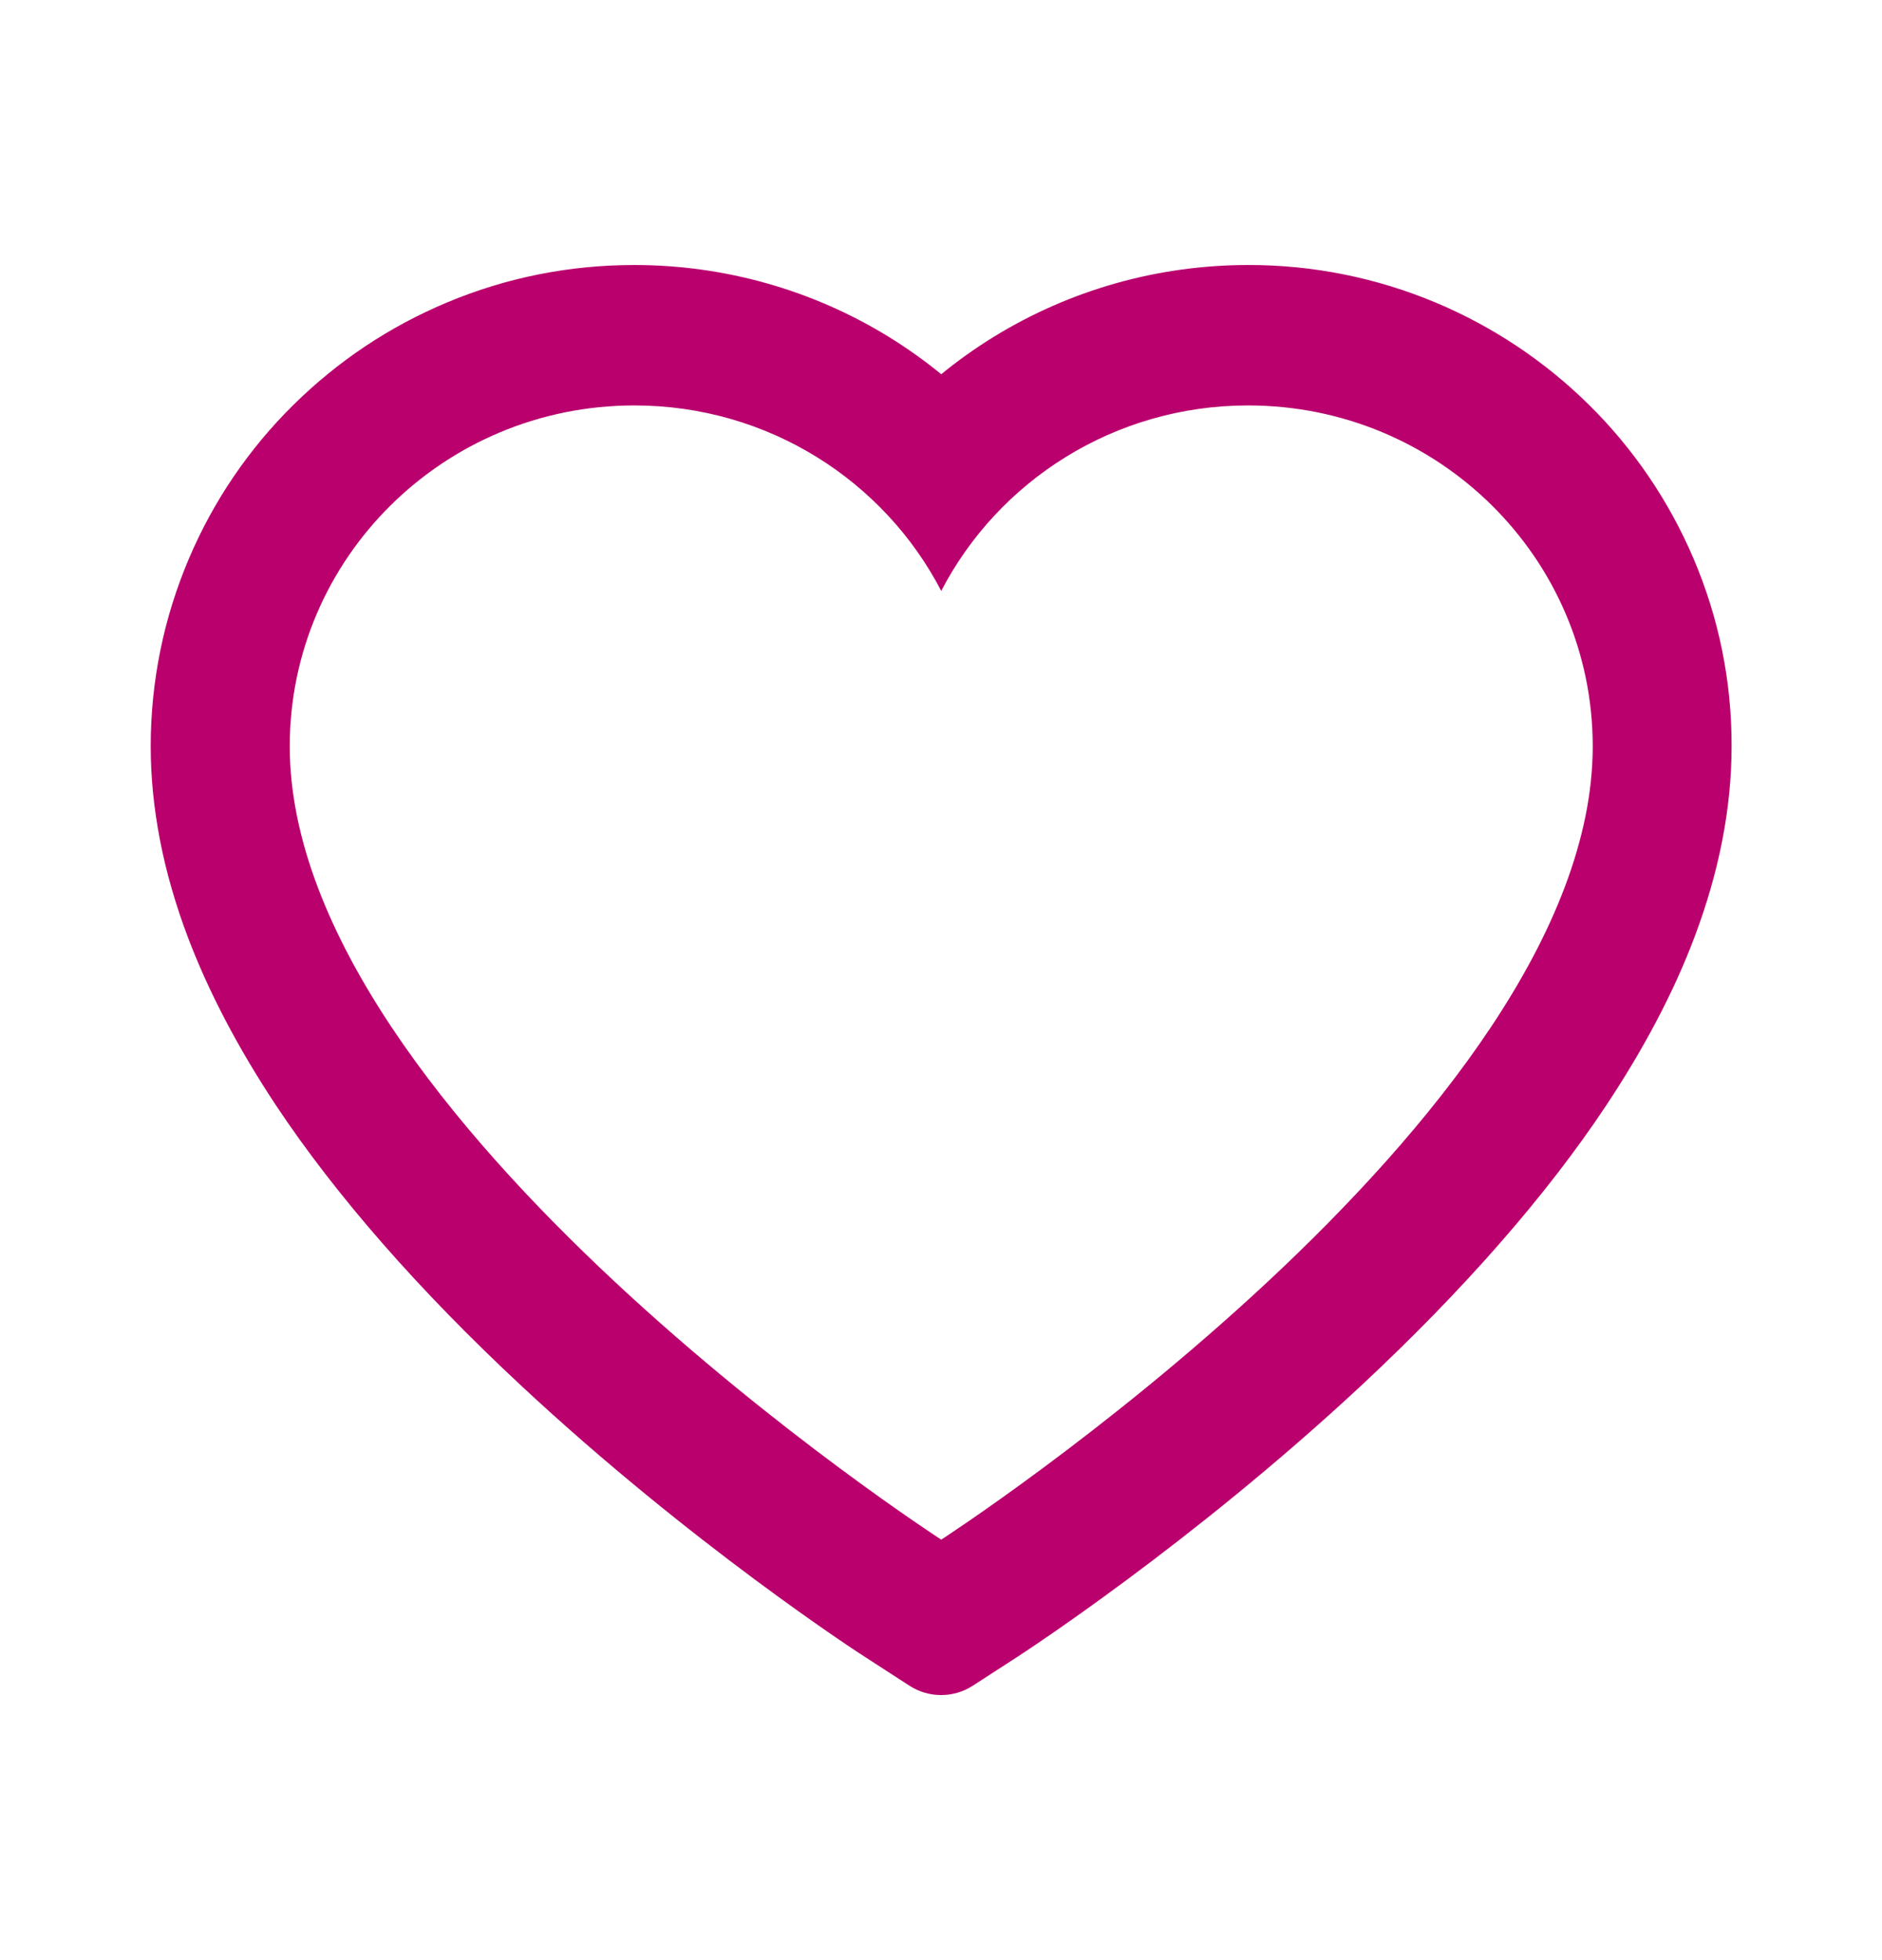 <svg width="24" height="25" viewBox="0 0 24 25" fill="none" xmlns="http://www.w3.org/2000/svg">
<path d="M21.594 7.118C21.281 6.386 20.83 5.723 20.266 5.166C19.702 4.608 19.036 4.164 18.306 3.858C17.549 3.541 16.736 3.378 15.916 3.38C14.766 3.38 13.643 3.698 12.668 4.299C12.435 4.443 12.213 4.601 12.003 4.773C11.793 4.601 11.571 4.443 11.338 4.299C10.363 3.698 9.24 3.38 8.09 3.38C7.261 3.38 6.458 3.54 5.7 3.858C4.967 4.165 4.307 4.605 3.74 5.166C3.175 5.723 2.724 6.386 2.412 7.118C2.088 7.879 1.922 8.687 1.922 9.519C1.922 10.304 2.081 11.122 2.396 11.954C2.659 12.649 3.037 13.37 3.52 14.099C4.286 15.251 5.338 16.453 6.645 17.672C8.811 19.692 10.955 21.087 11.046 21.143L11.599 21.501C11.844 21.659 12.159 21.659 12.404 21.501L12.957 21.143C13.048 21.084 15.191 19.692 17.359 17.672C18.665 16.453 19.718 15.251 20.483 14.099C20.966 13.37 21.347 12.649 21.608 11.954C21.923 11.122 22.082 10.304 22.082 9.519C22.084 8.687 21.919 7.879 21.594 7.118ZM12.003 19.637C12.003 19.637 3.695 14.261 3.695 9.519C3.695 7.118 5.663 5.171 8.09 5.171C9.795 5.171 11.275 6.133 12.003 7.537C12.731 6.133 14.211 5.171 15.916 5.171C18.343 5.171 20.311 7.118 20.311 9.519C20.311 14.261 12.003 19.637 12.003 19.637Z" fill="#BA006D"/>
</svg>
